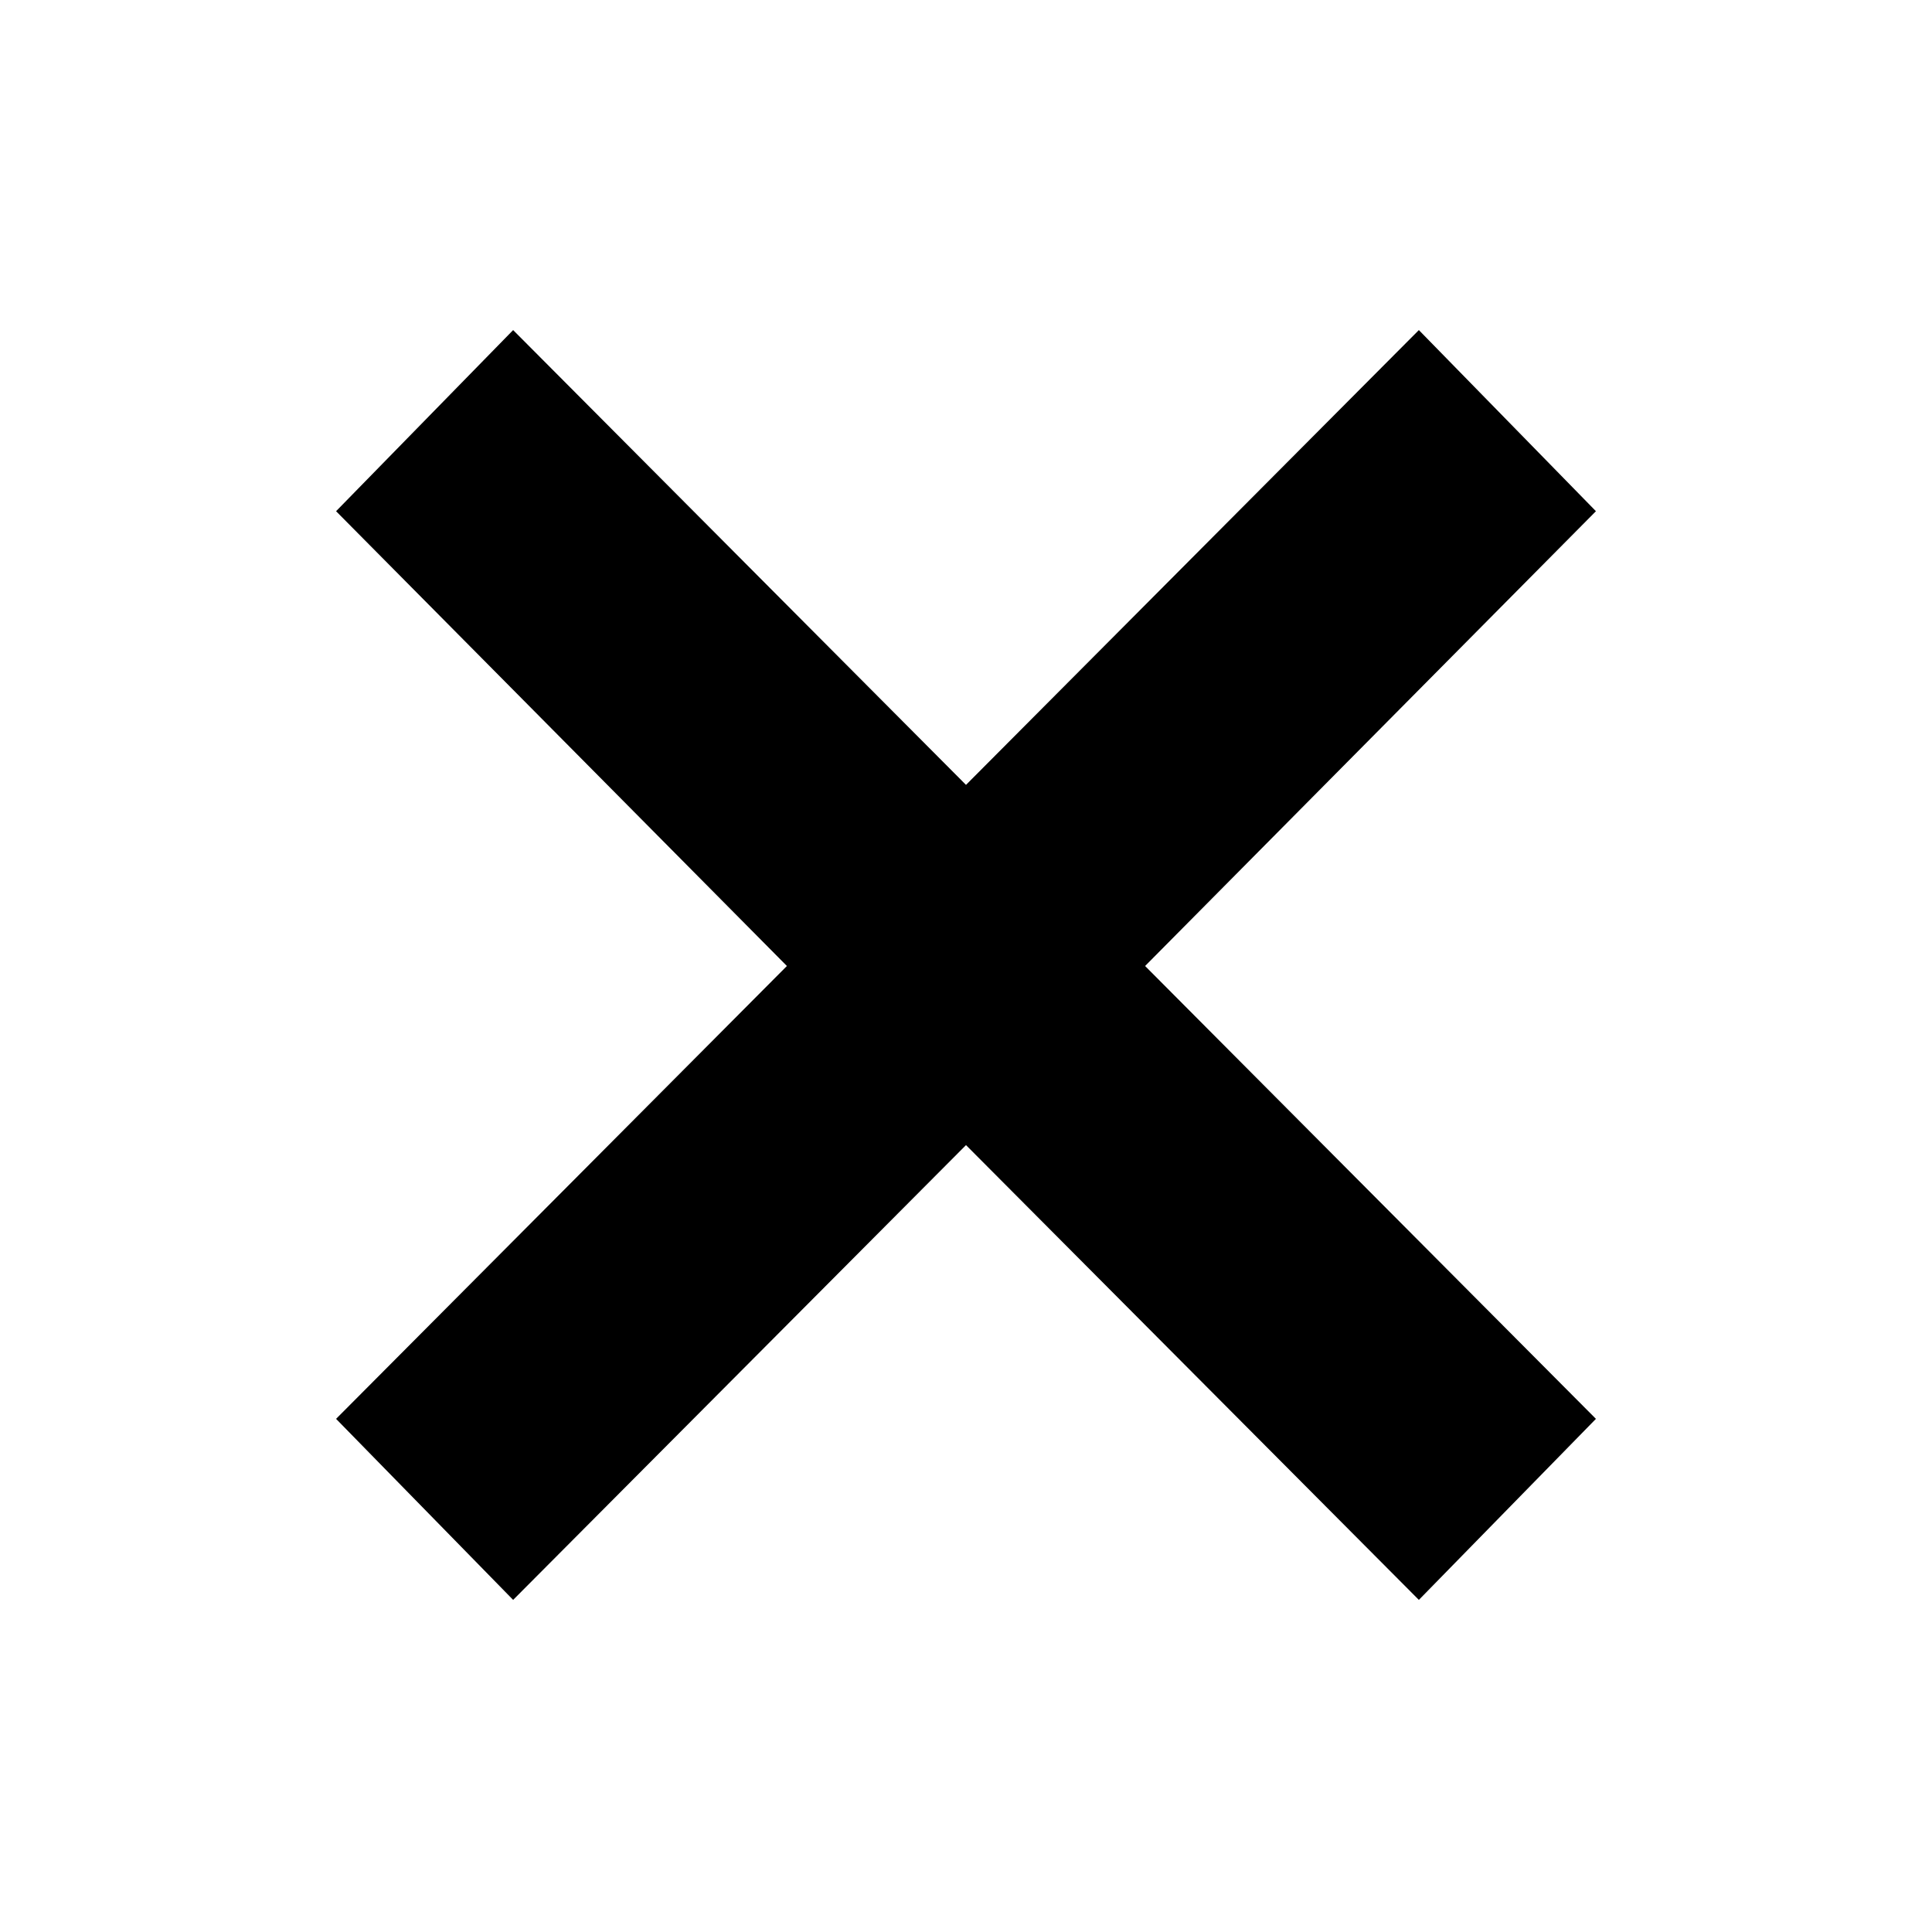 <svg xmlns="http://www.w3.org/2000/svg" height="20" width="20"><path d="M5.312 16.562 3.479 14.688 8.146 10 3.479 5.292 5.312 3.417 10 8.125 14.688 3.417 16.521 5.292 11.854 10 16.521 14.688 14.688 16.562 10 11.854Z"/></svg>